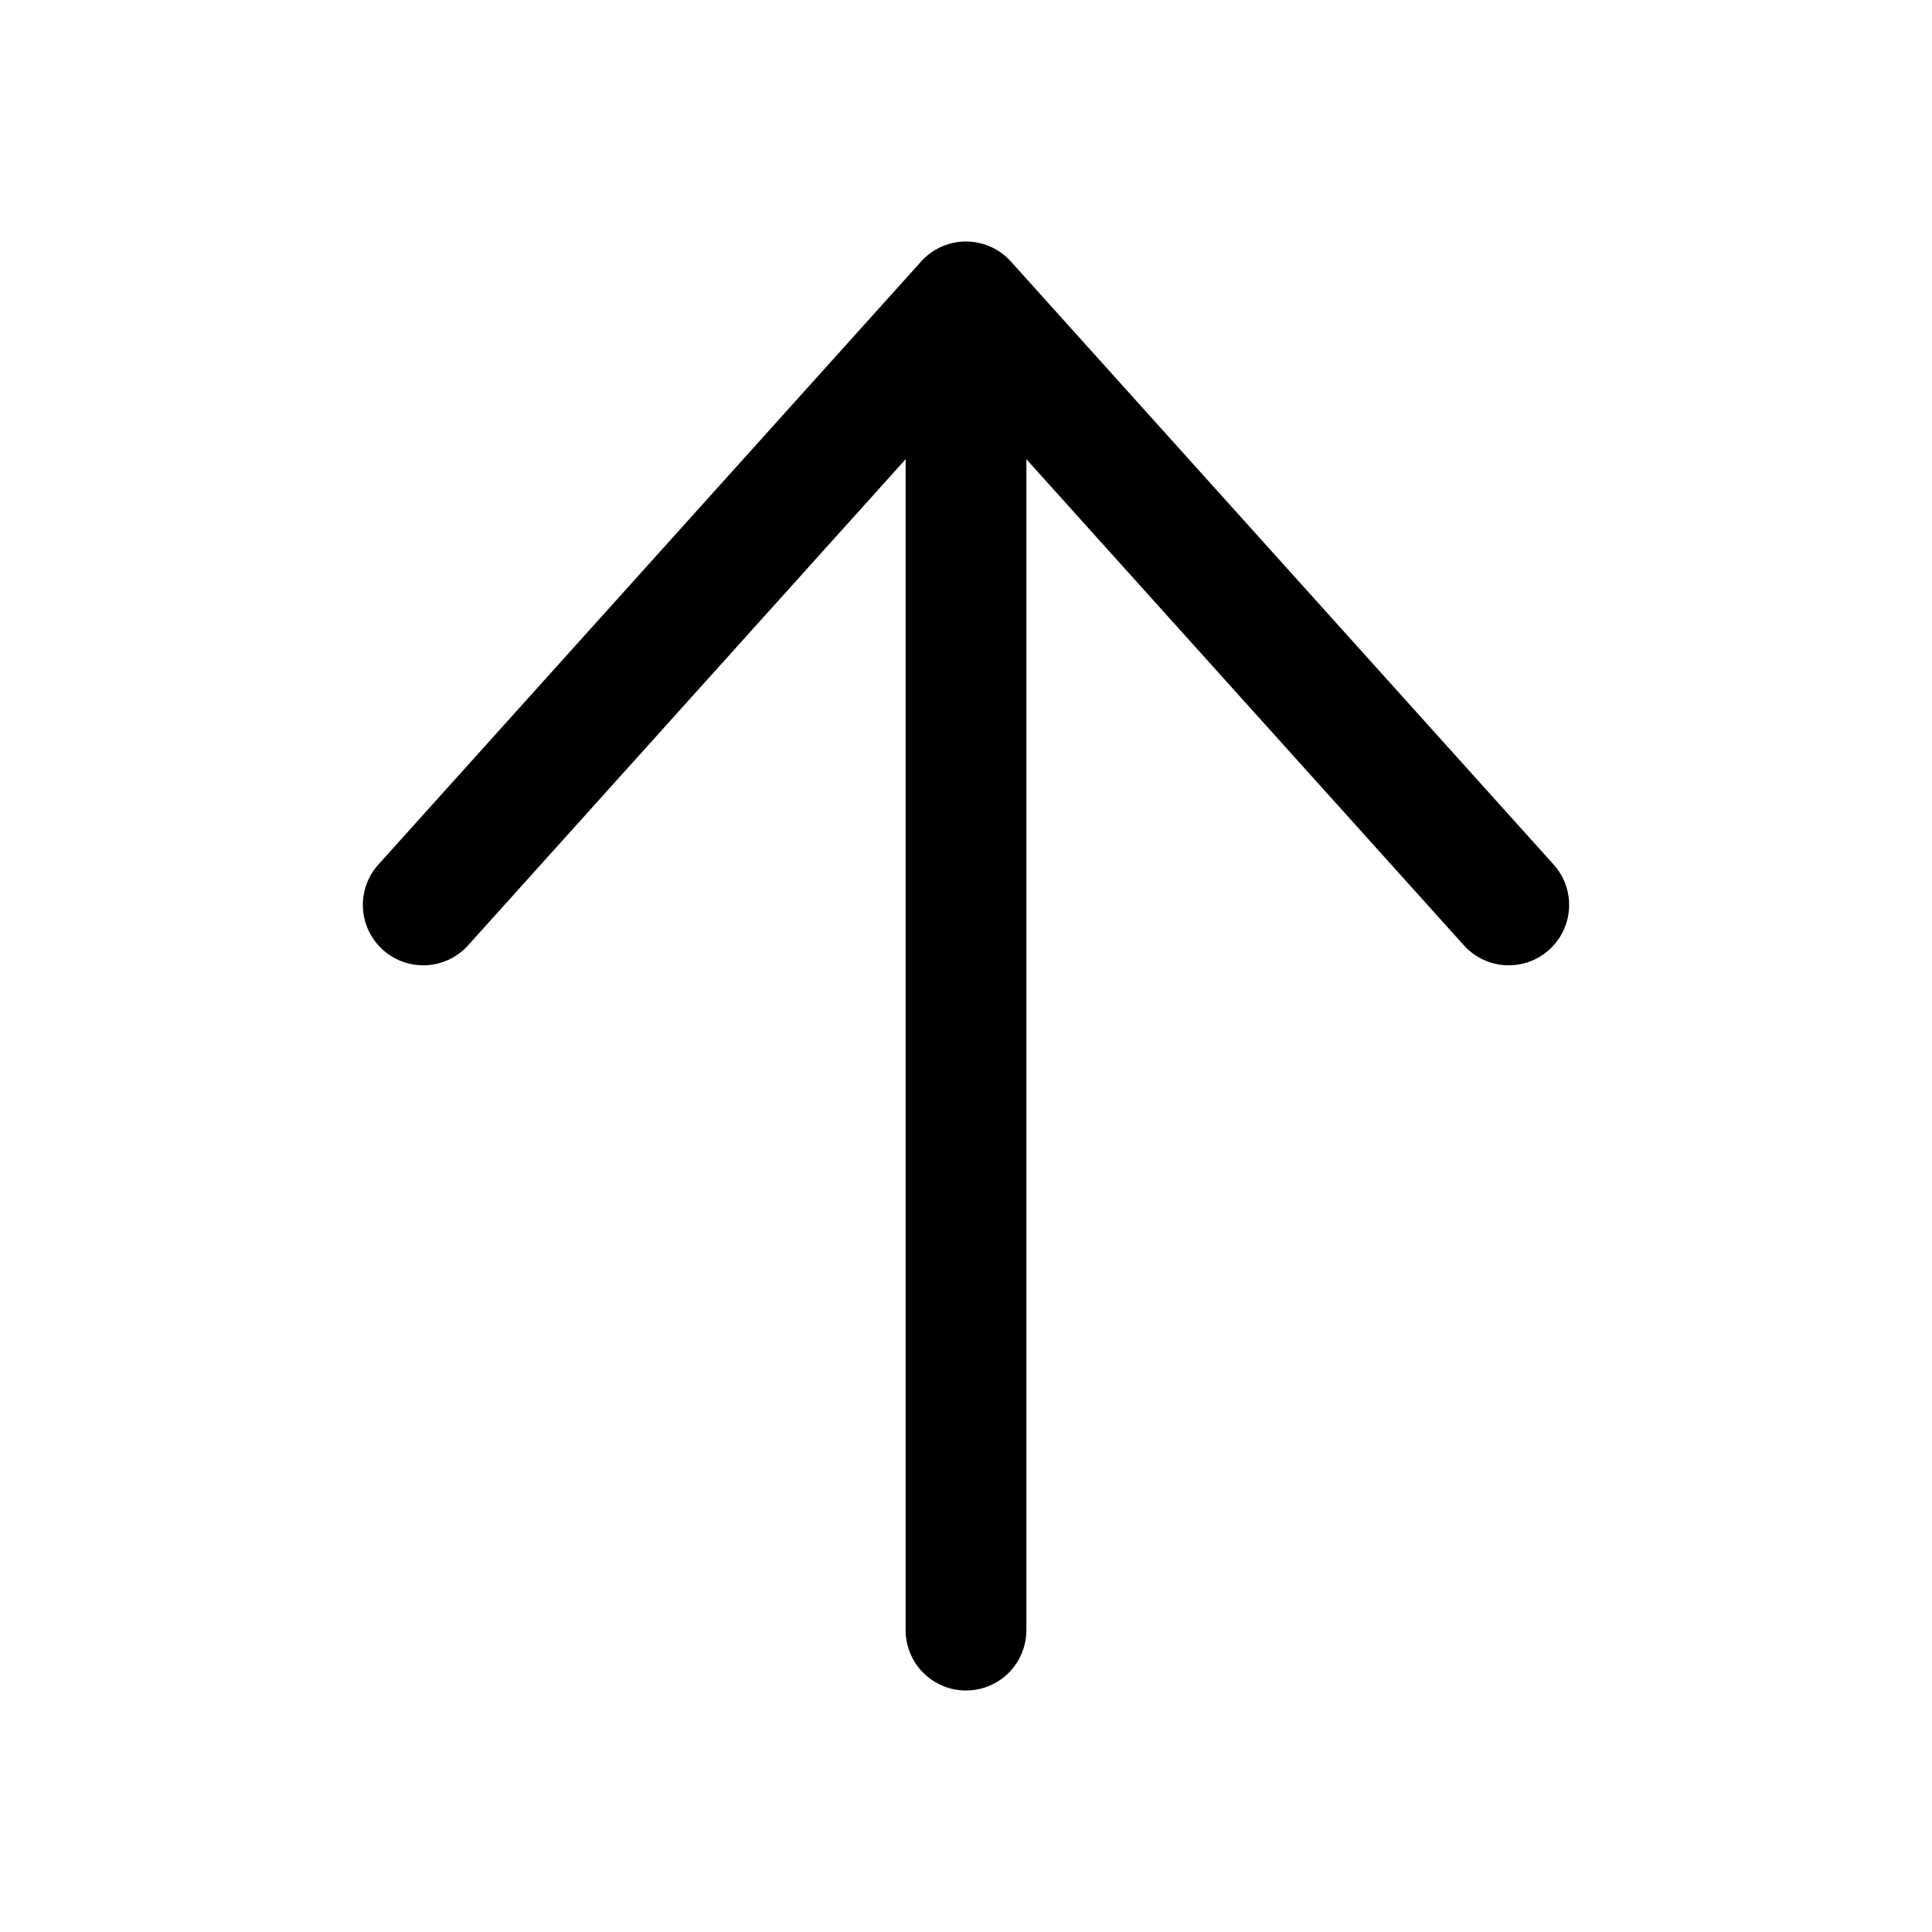<svg xmlns="http://www.w3.org/2000/svg" width="1em" height="1em" viewBox="0 0 16 16"><path fill="currentColor" d="M7.5 13.5a.5.5 0 0 0 1 0V3.803l3.628 4.031a.5.5 0 0 0 .744-.668l-4.5-5a.5.5 0 0 0-.744 0l-4.5 5a.5.5 0 0 0 .744.668L7.5 3.803z"/></svg>